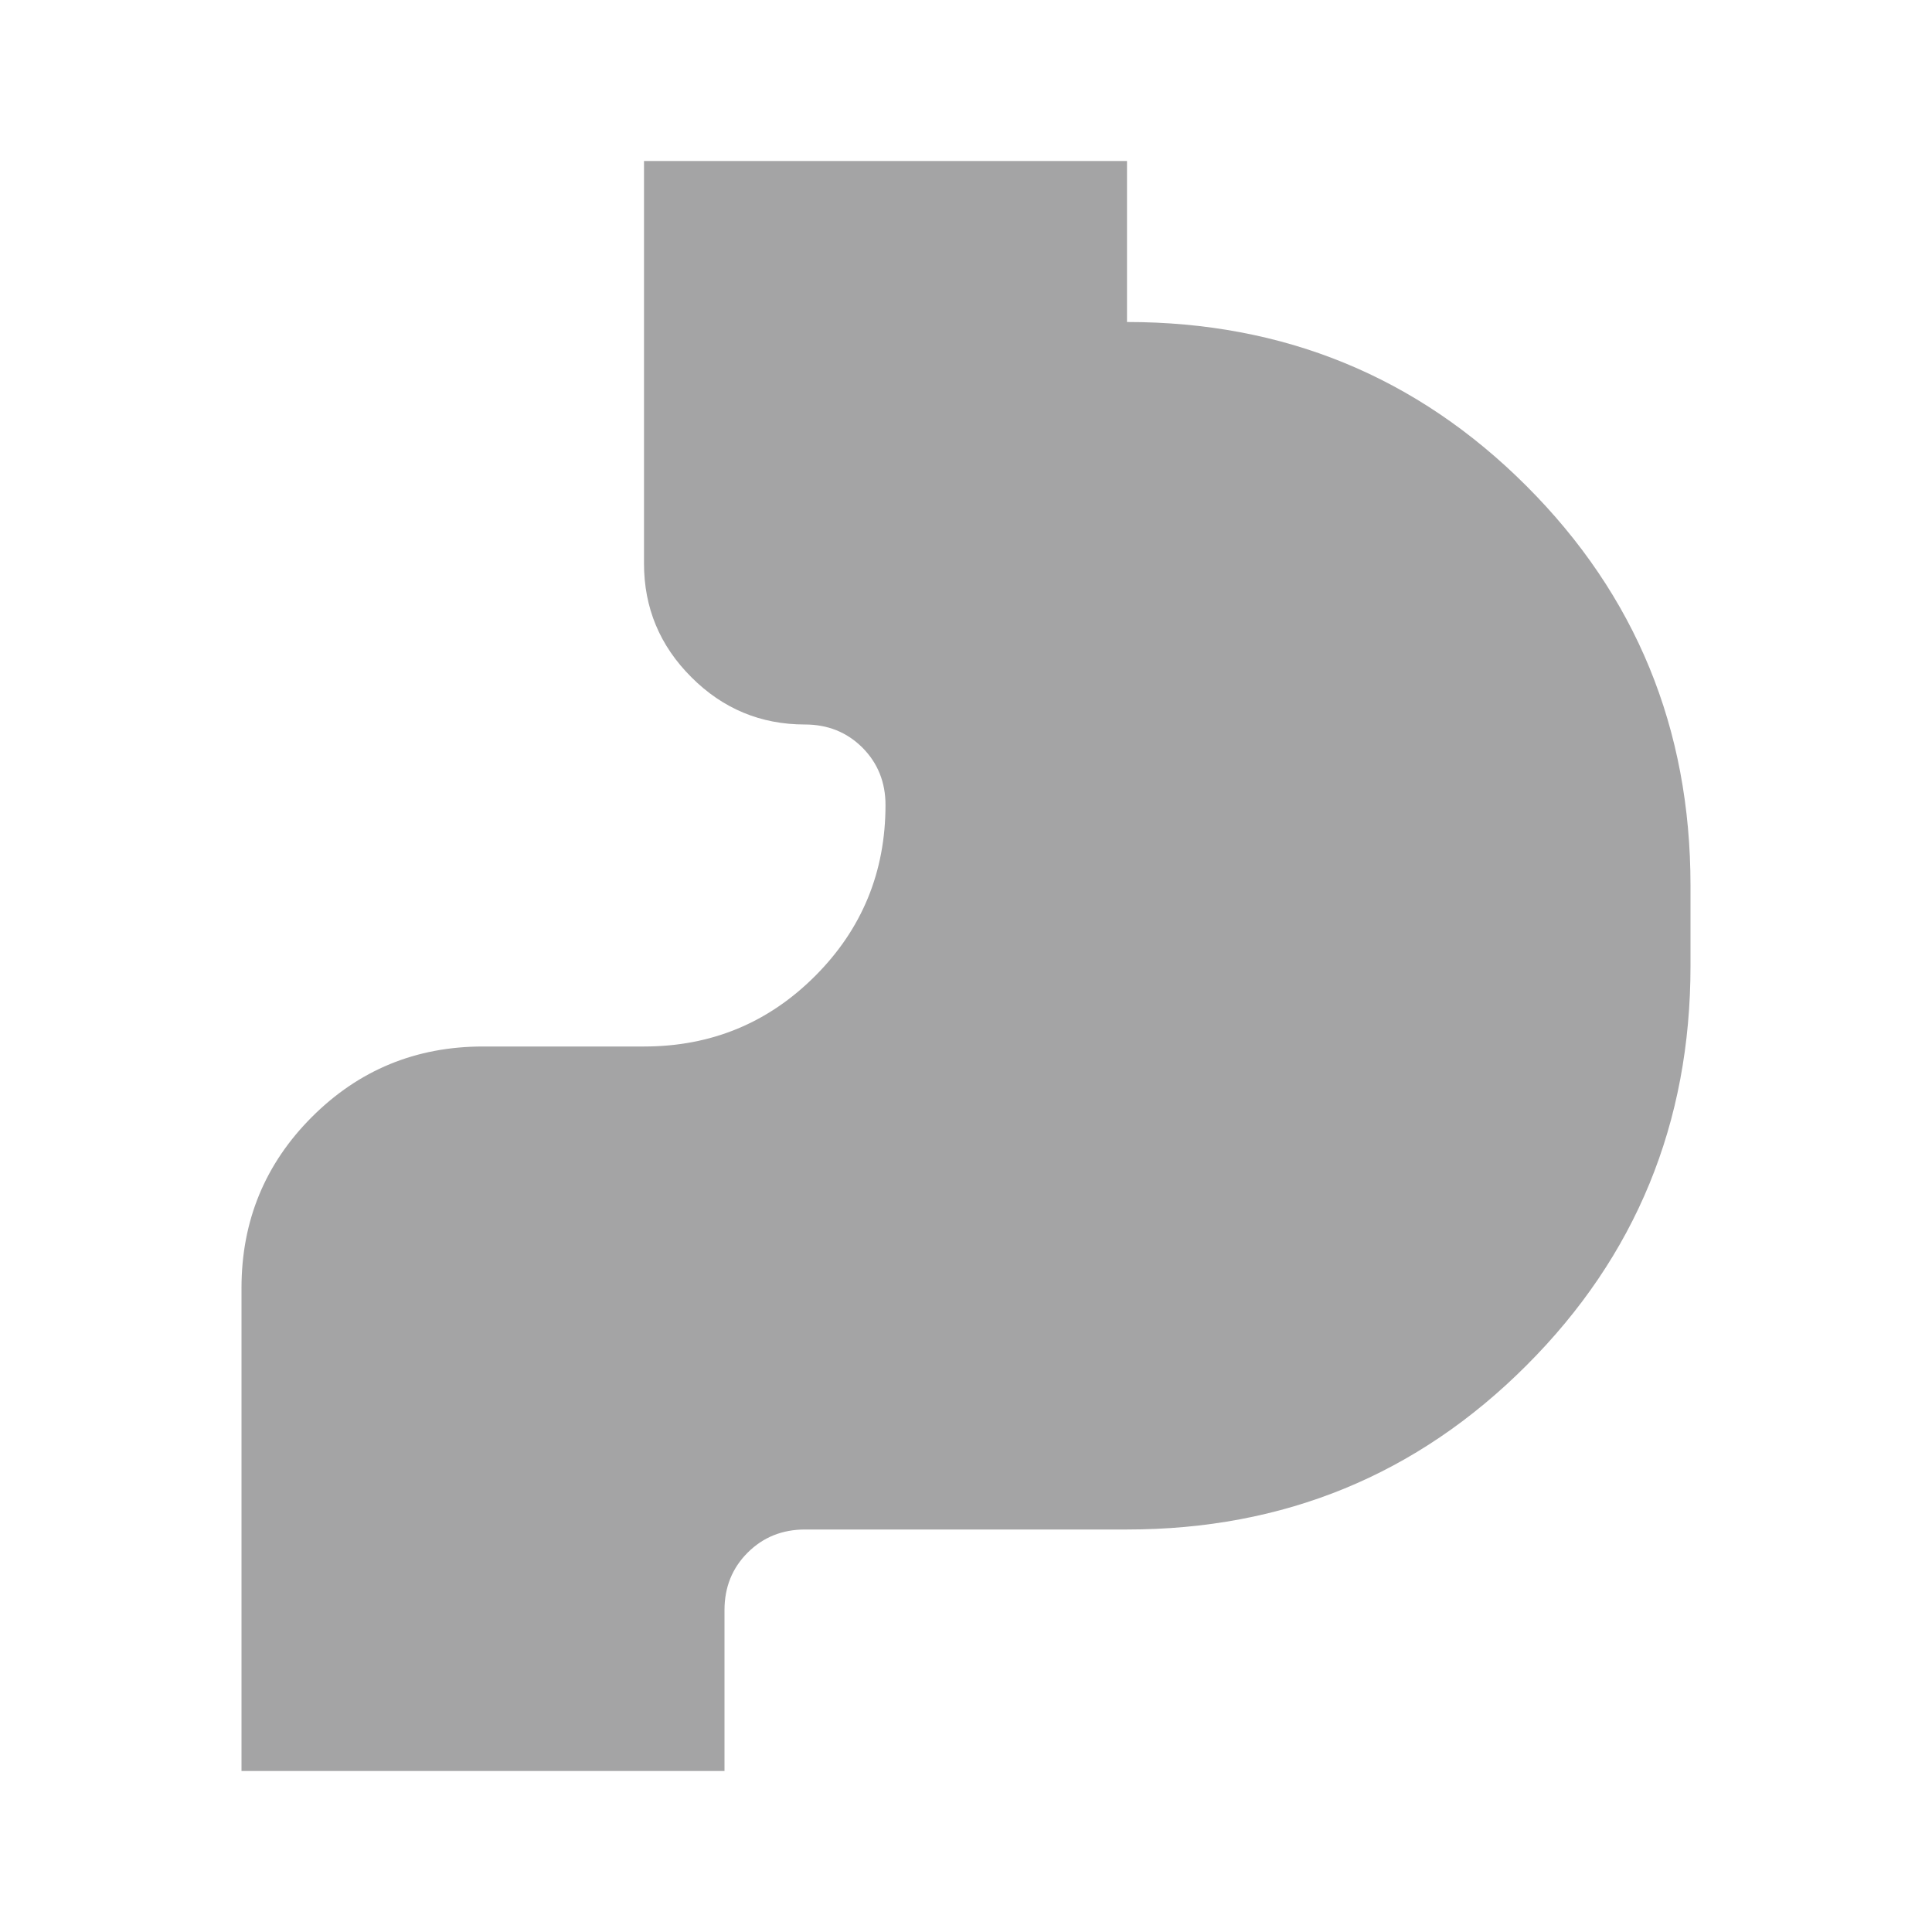 <svg width="24" height="24" viewBox="0 0 24 24" fill="none" xmlns="http://www.w3.org/2000/svg">
<g opacity="0.4">
<mask id="mask0_181_3371" style="mask-type:alpha" maskUnits="userSpaceOnUse" x="0" y="0" width="24" height="24">
<rect width="24" height="24" fill="#D9D9D9"/>
</mask>
<g mask="url(#mask0_181_3371)">
<path d="M3 22V16C3 15.167 3.292 14.458 3.875 13.875C4.458 13.292 5.167 13 6 13H8C8.833 13 9.542 12.708 10.125 12.125C10.708 11.542 11 10.833 11 10C11 9.717 10.904 9.479 10.713 9.287C10.521 9.096 10.283 9 10 9C9.45 9 8.979 8.804 8.588 8.412C8.196 8.021 8 7.55 8 7V2H14V4C15.95 4 17.604 4.679 18.962 6.037C20.321 7.396 21 9.05 21 11V12C21 13.95 20.321 15.604 18.962 16.962C17.604 18.321 15.95 19 14 19H10C9.717 19 9.479 19.096 9.287 19.288C9.096 19.479 9 19.717 9 20V22H3Z" fill="#1C1B1F"/>
</g>
</g>
</svg>
